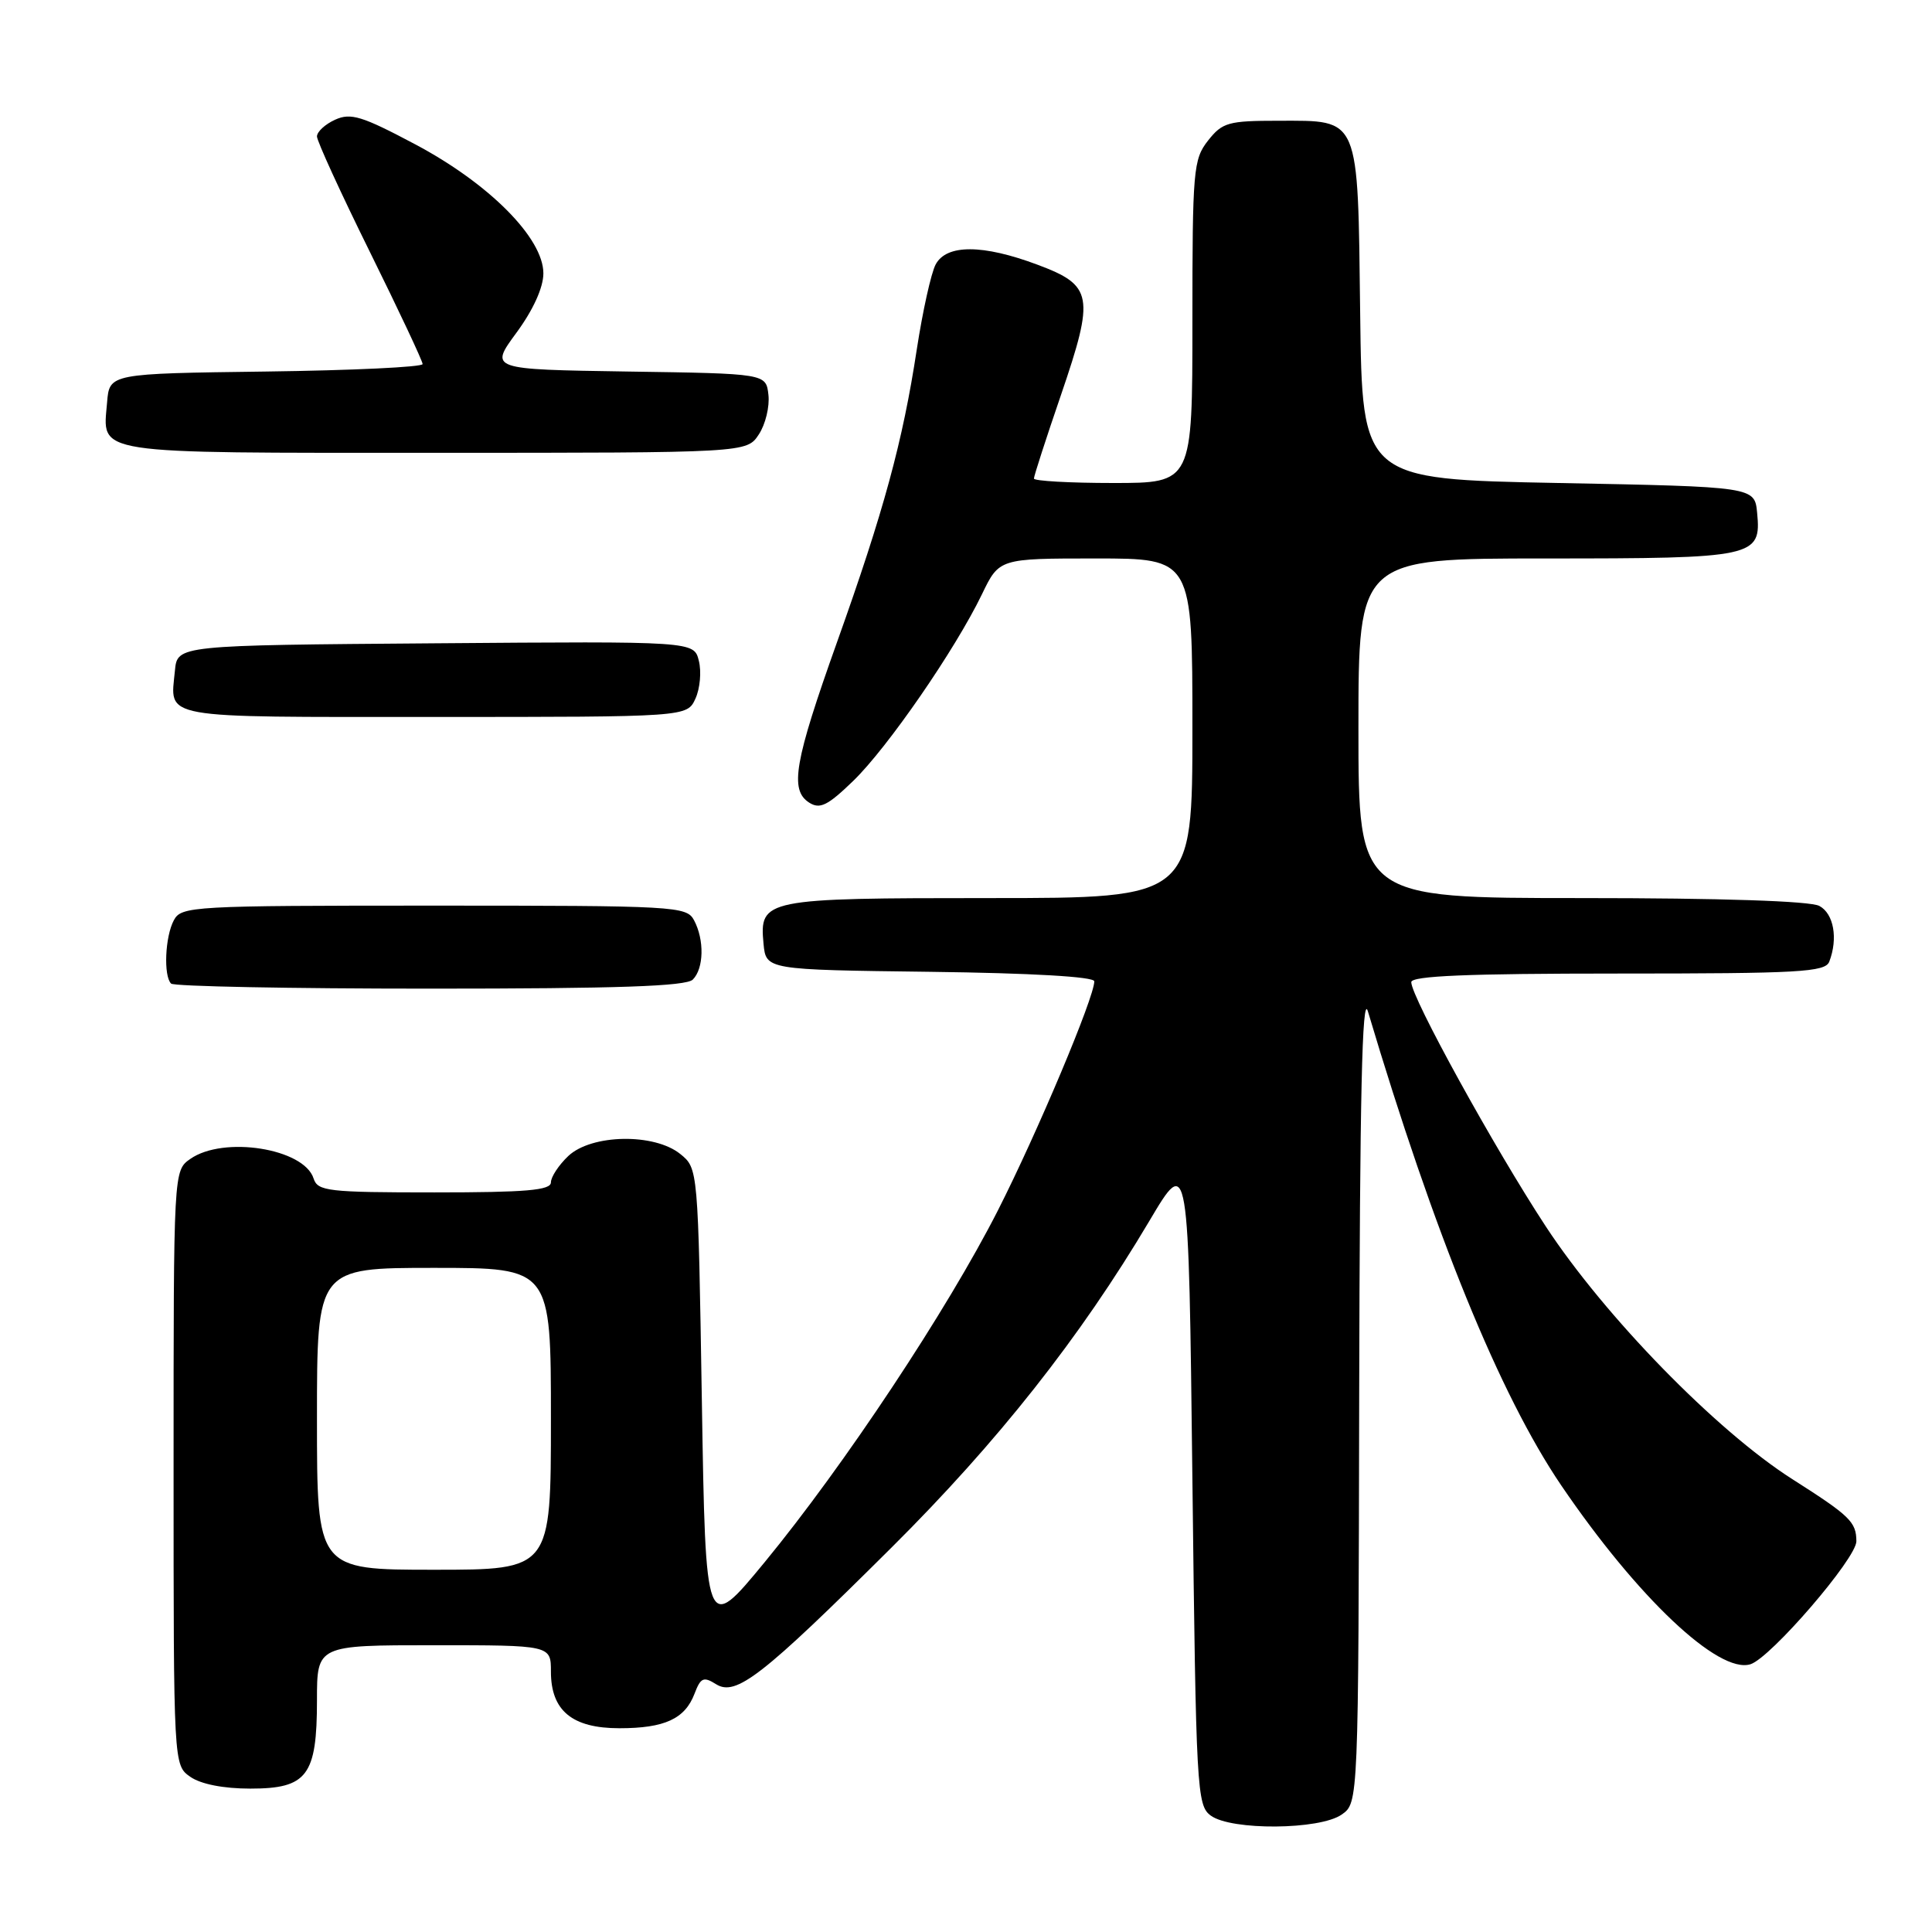 <?xml version="1.0" encoding="UTF-8" standalone="no"?>
<!DOCTYPE svg PUBLIC "-//W3C//DTD SVG 1.1//EN" "http://www.w3.org/Graphics/SVG/1.1/DTD/svg11.dtd" >
<svg xmlns="http://www.w3.org/2000/svg" xmlns:xlink="http://www.w3.org/1999/xlink" version="1.1" viewBox="0 0 256 256">
 <g >
 <path fill="currentColor"
d=" M 177.78 240.44 C 180.00 238.89 180.00 238.89 180.10 184.69 C 180.18 145.36 180.49 131.46 181.25 134.00 C 190.05 163.53 198.74 184.84 206.87 196.82 C 216.97 211.68 227.73 221.85 231.95 220.52 C 234.64 219.66 246.00 206.48 245.98 204.22 C 245.96 201.66 245.15 200.87 237.50 196.00 C 227.44 189.60 212.66 174.45 204.82 162.50 C 198.00 152.10 187.00 132.14 187.00 130.14 C 187.00 129.31 194.49 129.00 214.39 129.00 C 238.45 129.00 241.86 128.81 242.39 127.42 C 243.57 124.34 242.98 121.06 241.07 120.04 C 239.86 119.39 228.03 119.00 209.57 119.00 C 180.00 119.00 180.00 119.00 180.00 96.50 C 180.00 74.00 180.00 74.00 204.81 74.00 C 232.58 74.00 233.39 73.83 232.83 67.96 C 232.50 64.50 232.50 64.50 206.50 64.00 C 180.50 63.50 180.50 63.50 180.23 41.56 C 179.91 15.18 180.25 16.00 169.42 16.00 C 162.75 16.00 161.97 16.22 160.07 18.63 C 158.12 21.11 158.00 22.53 158.00 42.63 C 158.00 64.00 158.00 64.00 147.50 64.00 C 141.72 64.00 137.00 63.73 137.00 63.41 C 137.00 63.08 138.61 58.09 140.59 52.32 C 145.07 39.20 144.82 37.82 137.46 35.07 C 130.22 32.36 125.42 32.35 123.98 35.04 C 123.38 36.16 122.26 41.22 121.48 46.29 C 119.62 58.51 117.11 67.73 110.91 85.09 C 105.25 100.96 104.61 104.68 107.22 106.35 C 108.64 107.26 109.67 106.75 113.05 103.48 C 117.62 99.06 126.58 86.06 130.11 78.75 C 132.40 74.00 132.40 74.00 145.20 74.00 C 158.00 74.00 158.00 74.00 158.00 96.50 C 158.00 119.00 158.00 119.00 131.19 119.00 C 101.25 119.00 100.61 119.13 101.17 125.04 C 101.50 128.50 101.50 128.50 123.25 128.77 C 136.71 128.94 145.00 129.42 145.00 130.03 C 145.00 132.16 137.46 150.07 132.24 160.36 C 125.51 173.60 111.84 194.21 101.32 207.00 C 93.50 216.49 93.50 216.49 93.00 185.66 C 92.50 154.82 92.50 154.82 90.14 152.91 C 86.70 150.13 78.40 150.27 75.31 153.17 C 74.04 154.37 73.00 155.95 73.00 156.67 C 73.00 157.72 69.72 158.00 57.57 158.00 C 43.44 158.00 42.09 157.84 41.55 156.15 C 40.28 152.17 29.62 150.48 25.22 153.56 C 23.00 155.11 23.00 155.11 23.00 194.50 C 23.00 233.89 23.00 233.89 25.22 235.44 C 26.61 236.41 29.61 237.00 33.17 237.00 C 40.71 237.00 42.00 235.29 42.00 225.28 C 42.00 218.00 42.00 218.00 57.50 218.00 C 73.00 218.00 73.00 218.00 73.00 221.50 C 73.00 226.67 75.81 229.00 82.07 229.00 C 88.07 229.00 90.76 227.76 92.03 224.42 C 92.84 222.29 93.22 222.12 94.89 223.17 C 97.52 224.81 100.99 222.11 118.13 205.06 C 132.20 191.07 143.15 177.20 152.28 161.81 C 157.50 153.00 157.50 153.00 158.00 196.08 C 158.48 237.26 158.59 239.23 160.44 240.58 C 163.16 242.57 174.87 242.48 177.78 240.44 Z  M 91.80 129.80 C 93.27 128.33 93.35 124.53 91.96 121.93 C 90.97 120.08 89.53 120.00 57.50 120.00 C 25.47 120.00 24.03 120.08 23.04 121.93 C 21.87 124.10 21.65 129.31 22.67 130.33 C 23.03 130.70 38.47 131.00 56.97 131.00 C 81.79 131.00 90.91 130.69 91.80 129.80 Z  M 92.15 92.57 C 92.76 91.24 92.96 88.98 92.60 87.56 C 91.96 84.97 91.96 84.97 57.73 85.24 C 23.50 85.50 23.50 85.50 23.18 88.85 C 22.56 95.34 20.69 95.00 57.49 95.00 C 91.04 95.00 91.04 95.00 92.15 92.57 Z  M 100.55 57.56 C 101.43 56.23 102.00 53.86 101.82 52.31 C 101.50 49.50 101.50 49.50 83.18 49.23 C 64.86 48.95 64.86 48.95 68.43 44.09 C 70.65 41.07 72.00 38.10 72.00 36.22 C 72.00 31.56 64.84 24.34 55.03 19.13 C 47.97 15.38 46.48 14.92 44.41 15.86 C 43.08 16.46 42.00 17.46 42.00 18.08 C 42.00 18.69 45.15 25.57 49.00 33.36 C 52.85 41.15 56.00 47.85 56.00 48.24 C 56.00 48.64 46.66 49.08 35.25 49.23 C 14.50 49.50 14.50 49.50 14.19 53.32 C 13.61 60.30 11.69 60.00 57.60 60.00 C 98.95 60.00 98.95 60.00 100.55 57.56 Z  M 42.00 188.00 C 42.00 168.00 42.00 168.00 57.50 168.00 C 73.00 168.00 73.00 168.00 73.00 188.00 C 73.00 208.00 73.00 208.00 57.50 208.00 C 42.00 208.00 42.00 208.00 42.00 188.00 Z "/>
</g>
</svg>